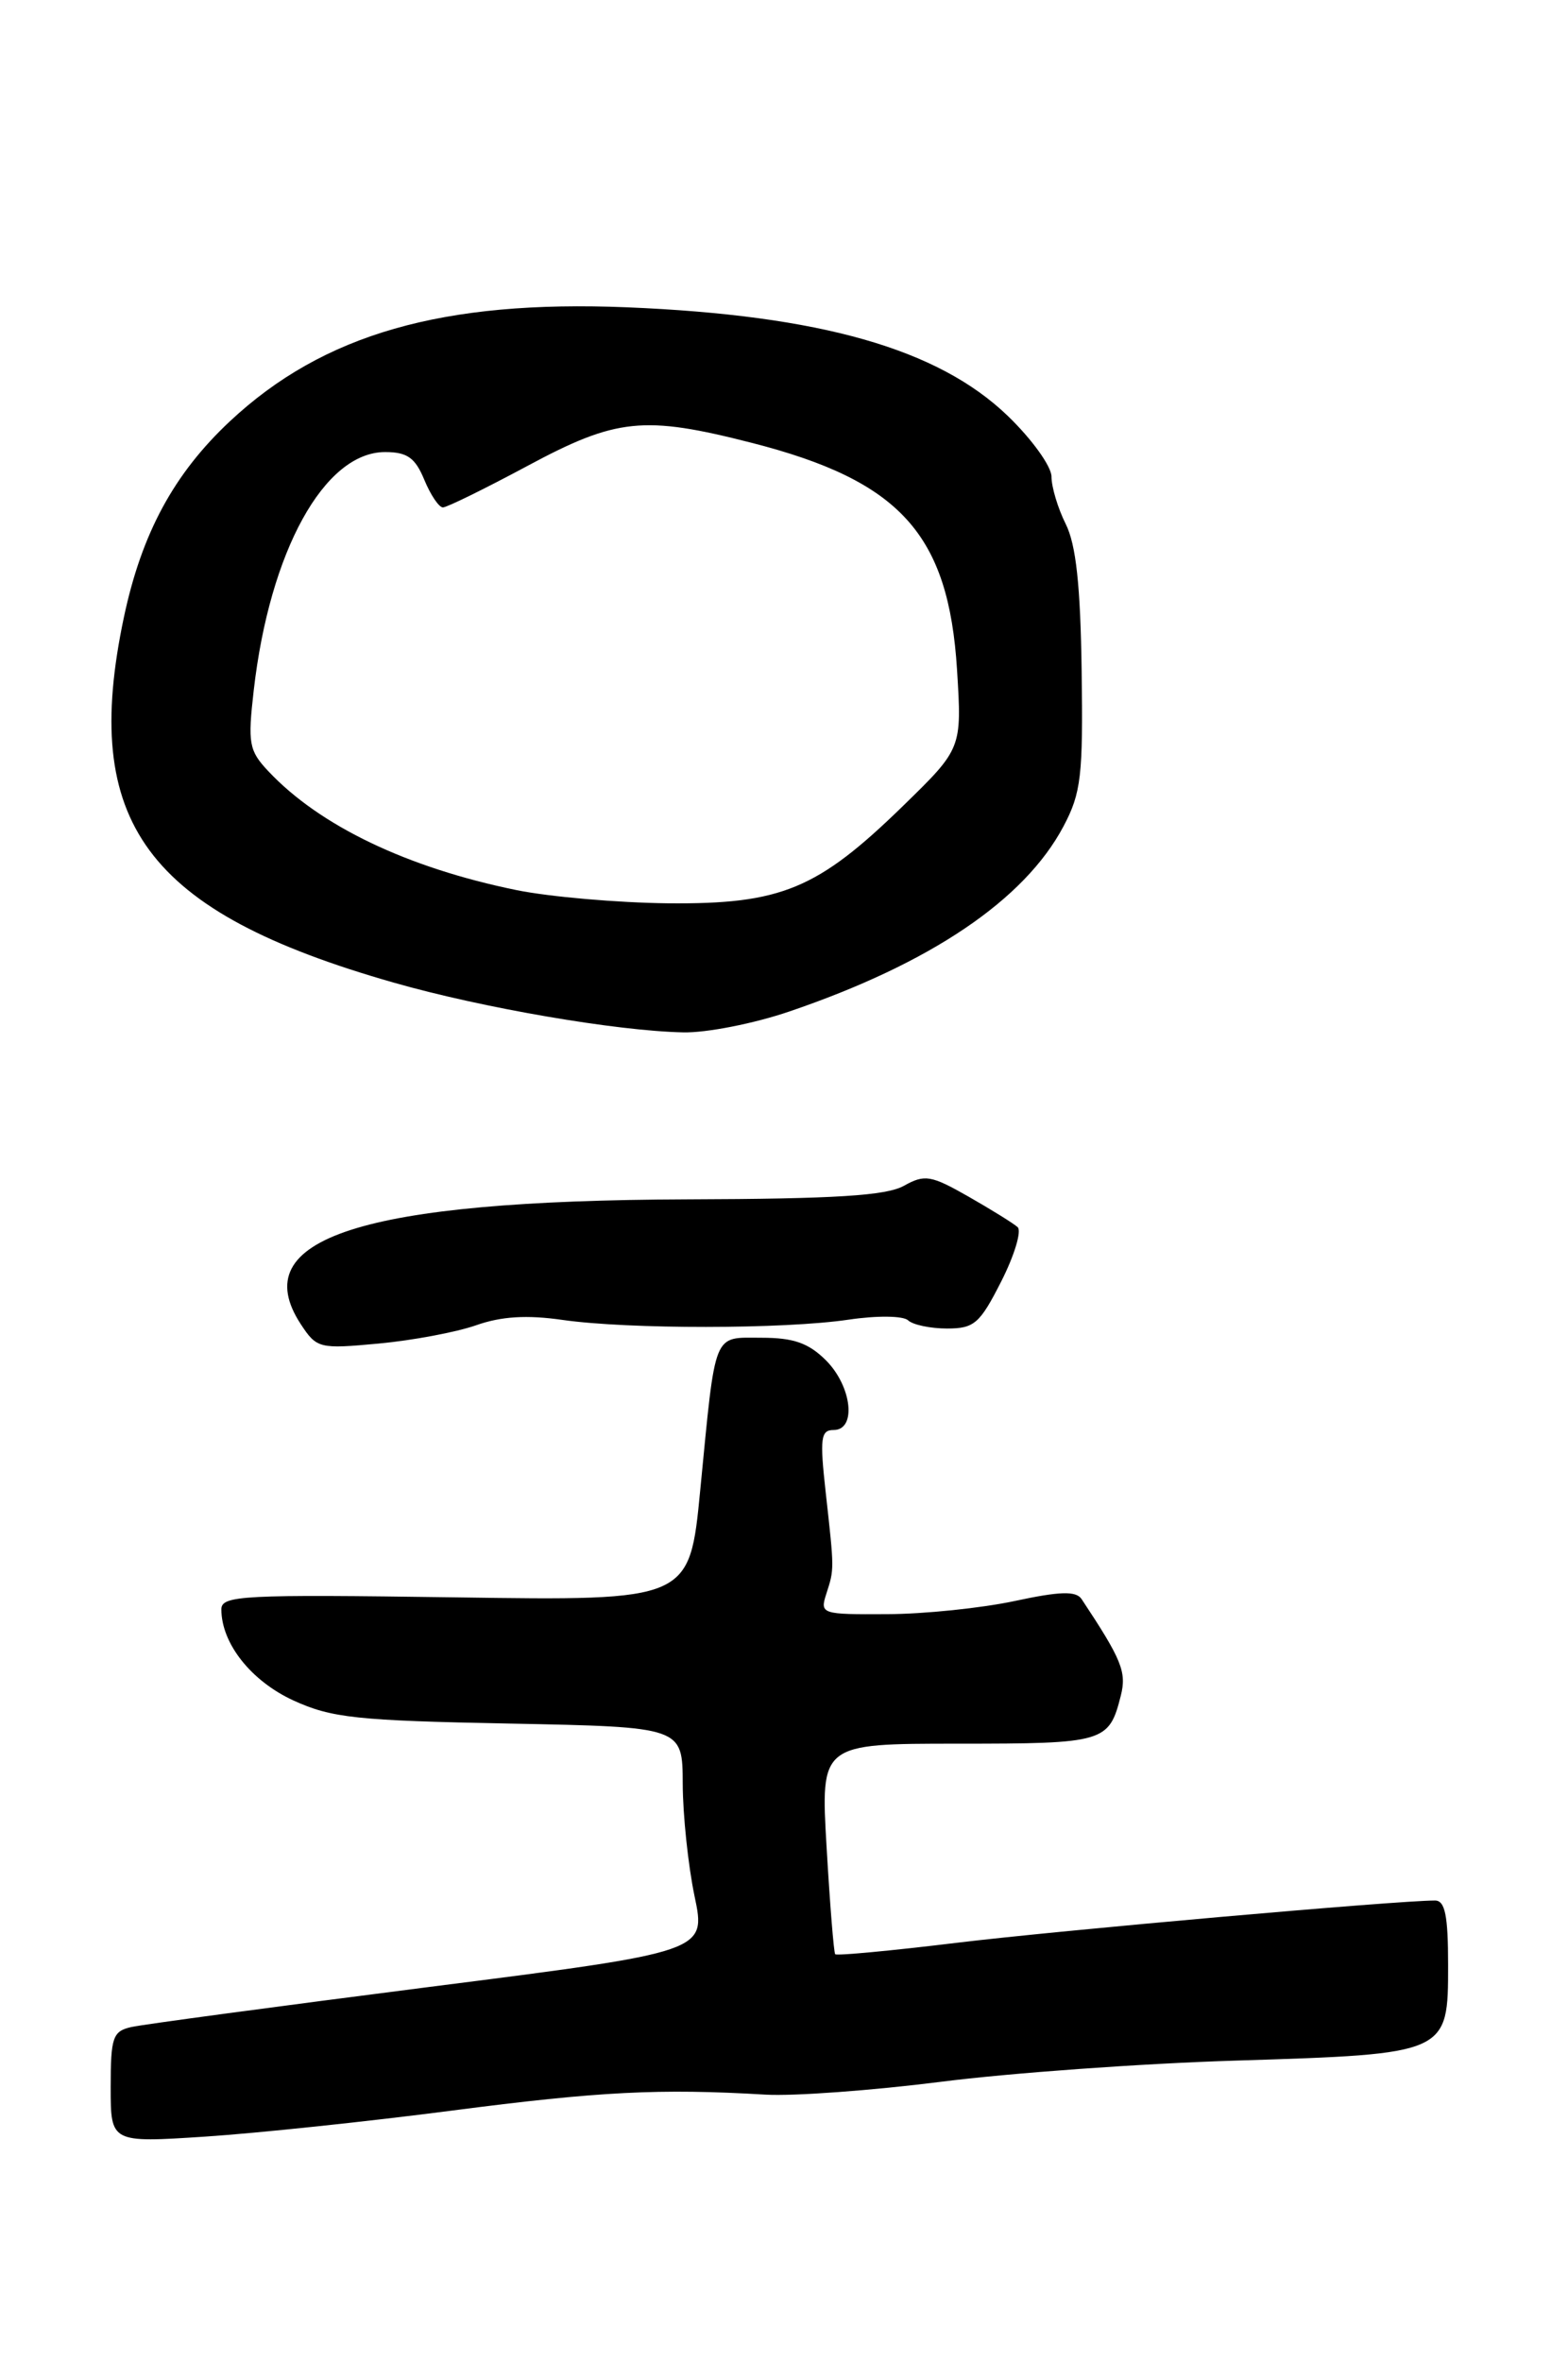 <?xml version="1.0" encoding="UTF-8" standalone="no"?>
<!DOCTYPE svg PUBLIC "-//W3C//DTD SVG 1.1//EN" "http://www.w3.org/Graphics/SVG/1.1/DTD/svg11.dtd" >
<svg xmlns="http://www.w3.org/2000/svg" xmlns:xlink="http://www.w3.org/1999/xlink" version="1.1" viewBox="0 0 170 256">
 <g >
 <path fill="currentColor"
d=" M 49.00 228.77 C 65.00 226.69 71.50 226.36 83.00 227.04 C 86.03 227.22 94.58 226.59 102.00 225.65 C 109.42 224.70 123.83 223.66 134.00 223.35 C 157.04 222.63 157.00 222.64 157.00 212.98 C 157.00 207.61 156.67 206.00 155.58 206.00 C 151.45 206.00 114.75 209.24 103.66 210.59 C 96.59 211.45 90.69 212.00 90.55 211.82 C 90.40 211.65 89.98 206.44 89.62 200.25 C 88.96 189.00 88.96 189.00 103.86 189.00 C 119.77 189.00 120.24 188.86 121.52 183.78 C 122.16 181.22 121.61 179.88 117.26 173.32 C 116.66 172.43 114.92 172.48 109.99 173.54 C 106.42 174.30 100.21 174.95 96.18 174.96 C 89.04 175.00 88.88 174.95 89.59 172.75 C 90.46 170.04 90.46 170.20 89.52 161.75 C 88.87 155.89 88.98 155.00 90.38 155.00 C 92.89 155.00 92.37 150.28 89.55 147.45 C 87.66 145.57 86.04 145.00 82.56 145.00 C 77.24 145.00 77.62 144.06 75.92 161.50 C 74.76 173.51 74.76 173.51 49.38 173.14 C 26.25 172.81 24.00 172.93 24.00 174.44 C 24.00 178.14 27.23 182.21 31.82 184.32 C 35.96 186.21 38.68 186.50 55.25 186.82 C 74.00 187.19 74.00 187.19 74.02 193.34 C 74.03 196.73 74.61 202.21 75.30 205.52 C 76.57 211.55 76.57 211.55 46.53 215.37 C 30.02 217.48 15.49 219.43 14.25 219.71 C 12.22 220.17 12.00 220.81 12.00 226.24 C 12.00 232.26 12.00 232.26 22.25 231.59 C 27.89 231.22 39.92 229.95 49.00 228.77 Z  M 51.61 143.65 C 54.35 142.68 57.12 142.51 61.00 143.07 C 68.15 144.09 85.00 144.08 92.00 143.04 C 95.09 142.58 97.92 142.62 98.45 143.11 C 98.97 143.60 100.88 144.00 102.68 144.00 C 105.63 144.00 106.23 143.47 108.56 138.88 C 109.99 136.06 110.78 133.42 110.33 133.01 C 109.87 132.60 107.47 131.11 105.00 129.70 C 100.93 127.38 100.26 127.27 98.00 128.53 C 96.09 129.60 90.52 129.95 74.50 130.00 C 39.19 130.12 26.51 134.21 32.61 143.53 C 34.34 146.16 34.61 146.23 41.05 145.63 C 44.72 145.29 49.46 144.40 51.61 143.65 Z  M 85.57 109.64 C 100.88 104.43 111.07 97.55 115.30 89.57 C 117.22 85.95 117.43 84.09 117.27 72.69 C 117.14 63.45 116.66 59.02 115.54 56.79 C 114.69 55.09 114.00 52.78 114.00 51.66 C 114.00 50.55 111.86 47.58 109.25 45.07 C 101.69 37.80 88.97 34.18 68.00 33.31 C 48.01 32.49 35.03 36.21 24.93 45.66 C 18.86 51.34 15.37 57.79 13.44 66.87 C 8.71 89.18 15.82 98.83 42.66 106.50 C 52.27 109.25 66.82 111.75 74.07 111.90 C 76.59 111.96 81.77 110.94 85.57 109.64 Z  M 56.00 96.48 C 44.15 94.06 34.65 89.51 29.09 83.59 C 26.99 81.36 26.85 80.58 27.51 74.82 C 29.24 59.73 35.16 49.00 41.75 49.00 C 44.15 49.00 45.01 49.61 46.00 52.00 C 46.68 53.65 47.59 55.00 48.02 55.00 C 48.45 55.00 52.56 52.98 57.15 50.52 C 66.84 45.31 69.80 45.01 81.50 48.00 C 97.62 52.12 102.84 57.90 103.76 72.60 C 104.29 81.13 104.29 81.13 97.90 87.36 C 88.63 96.39 84.69 98.02 72.43 97.91 C 66.97 97.85 59.58 97.21 56.00 96.48 Z "/>
</g>
</svg>